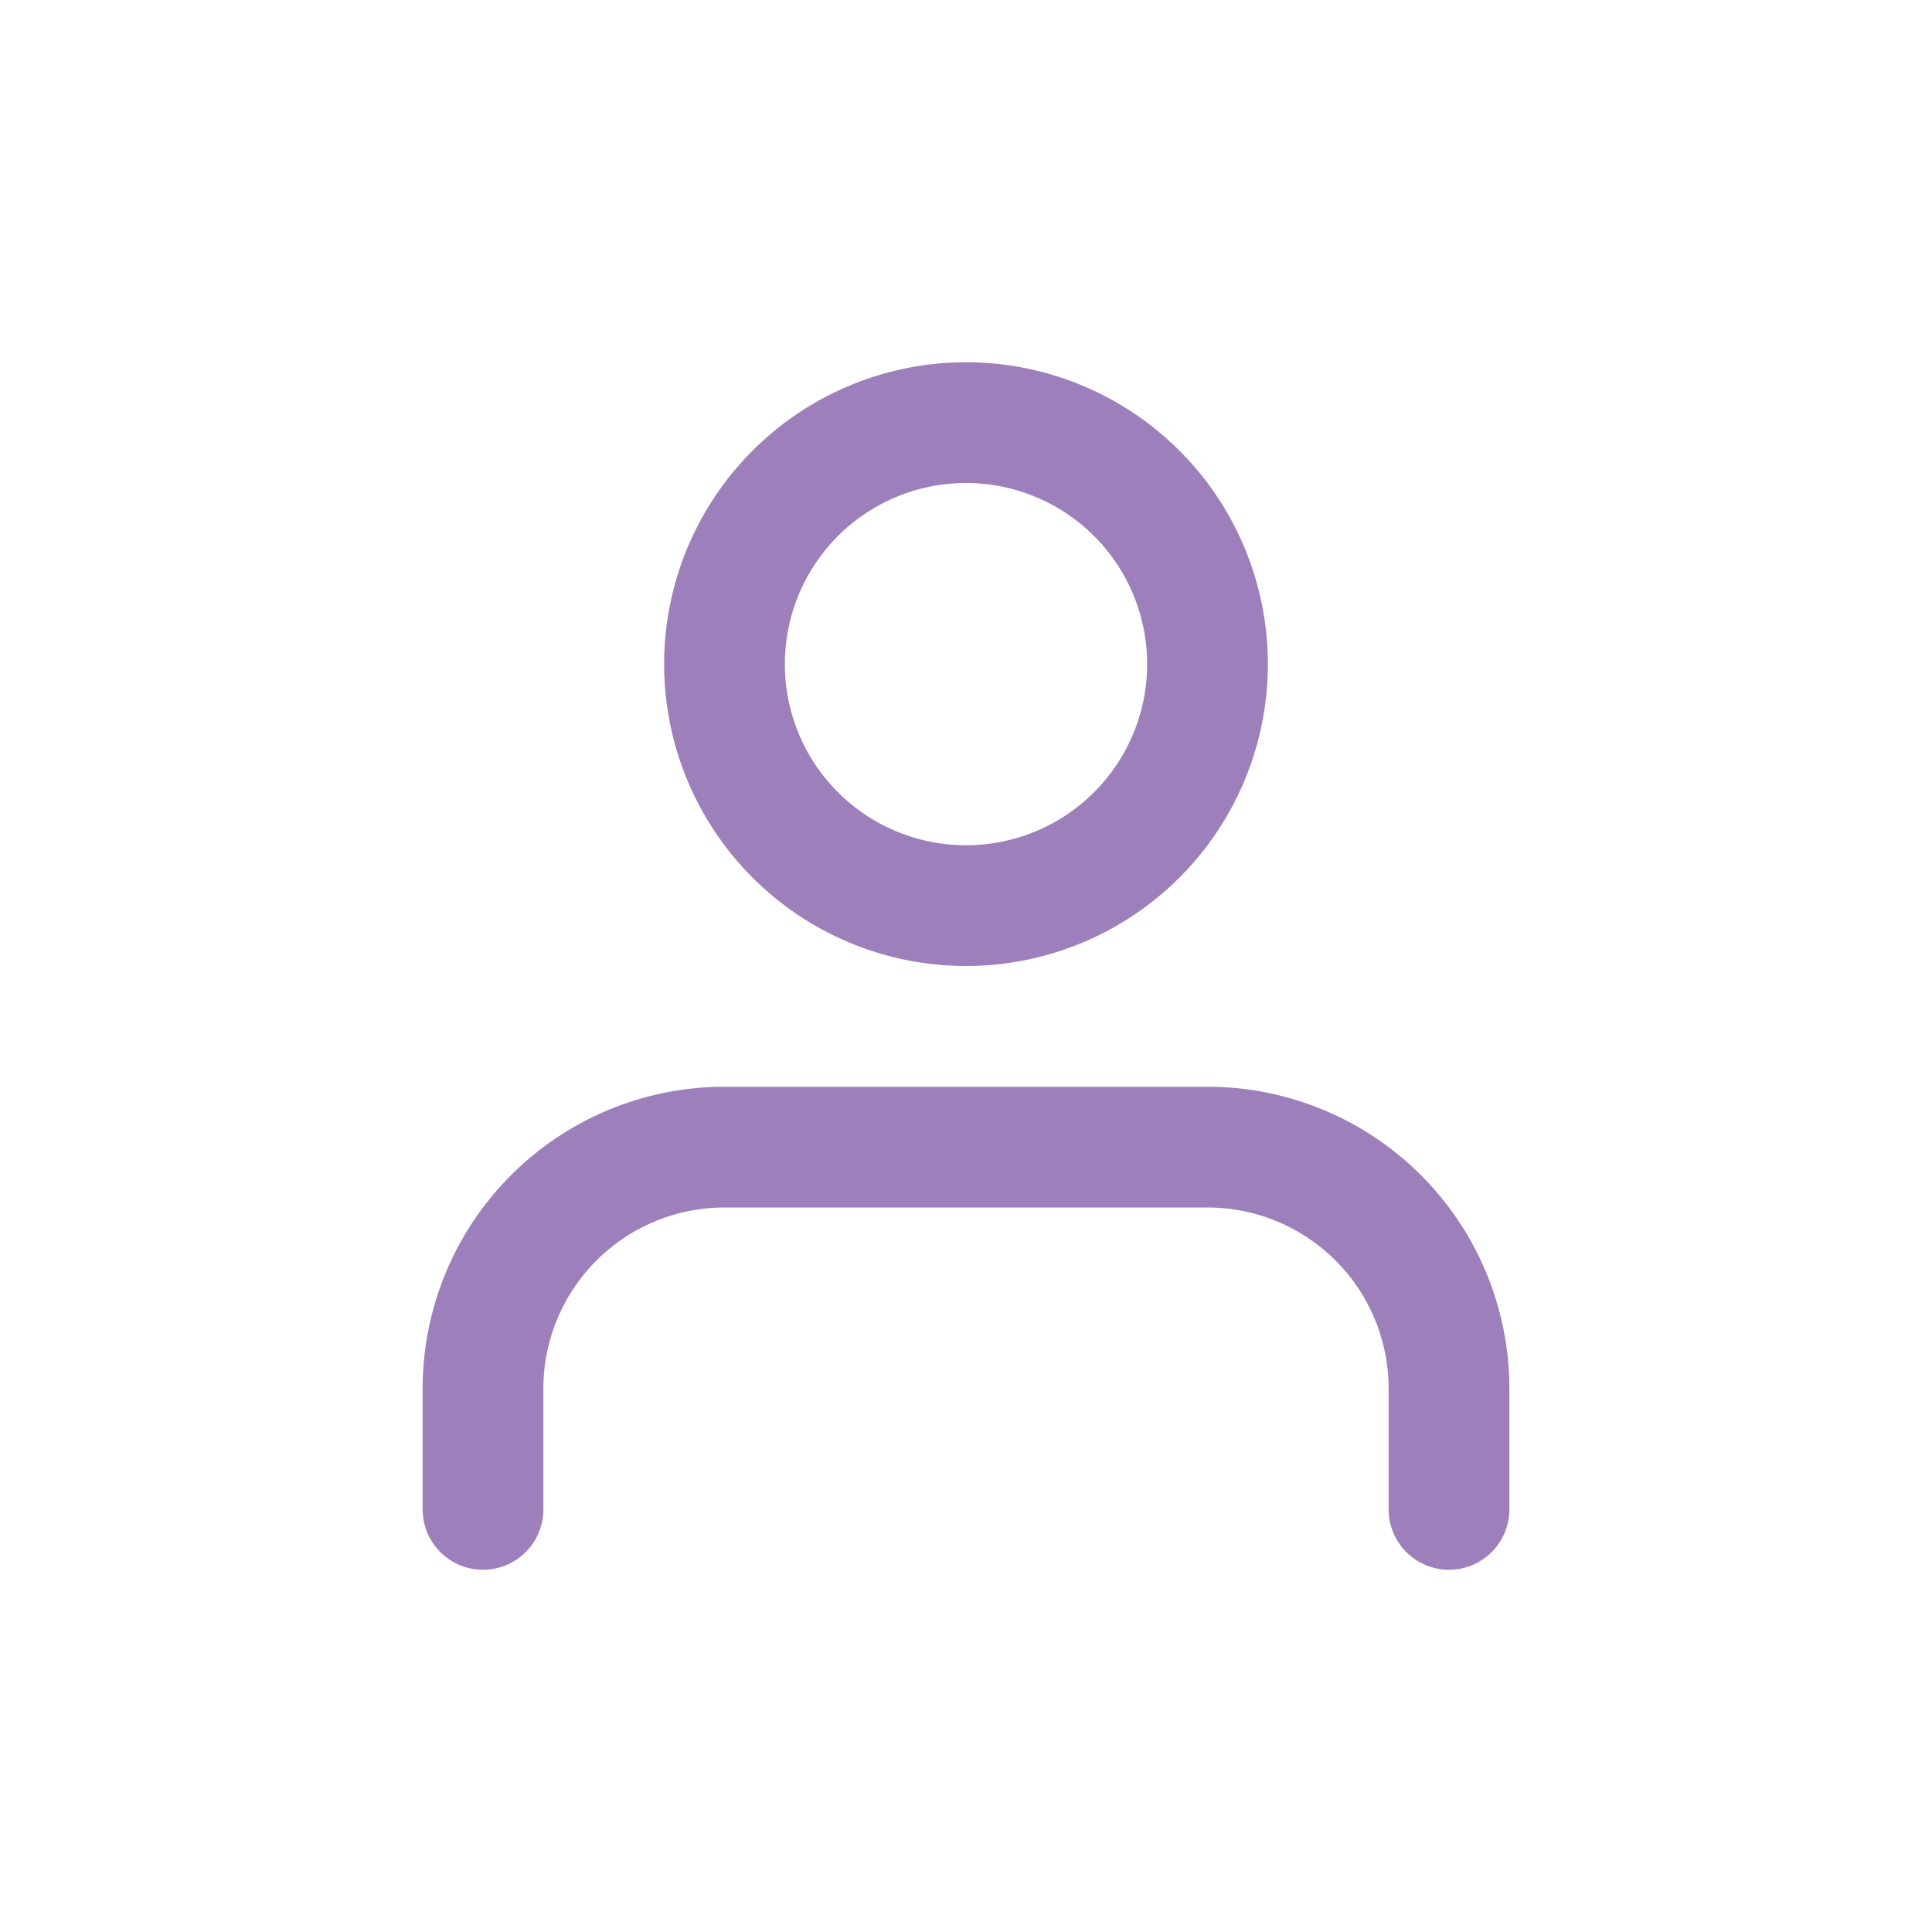<svg id="Layer_1" data-name="Layer 1" xmlns="http://www.w3.org/2000/svg" viewBox="0 0 32 32"><defs><style>.cls-1{fill:none;stroke:#9d80bb;stroke-linecap:round;stroke-linejoin:round;stroke-width:2px;}</style></defs><path class="cls-1" d="M24,25V23a4,4,0,0,0-4-4H12a4,4,0,0,0-4,4v2"/><path class="cls-1" d="M16,15a4,4,0,1,0-4-4A4,4,0,0,0,16,15Z"/></svg>